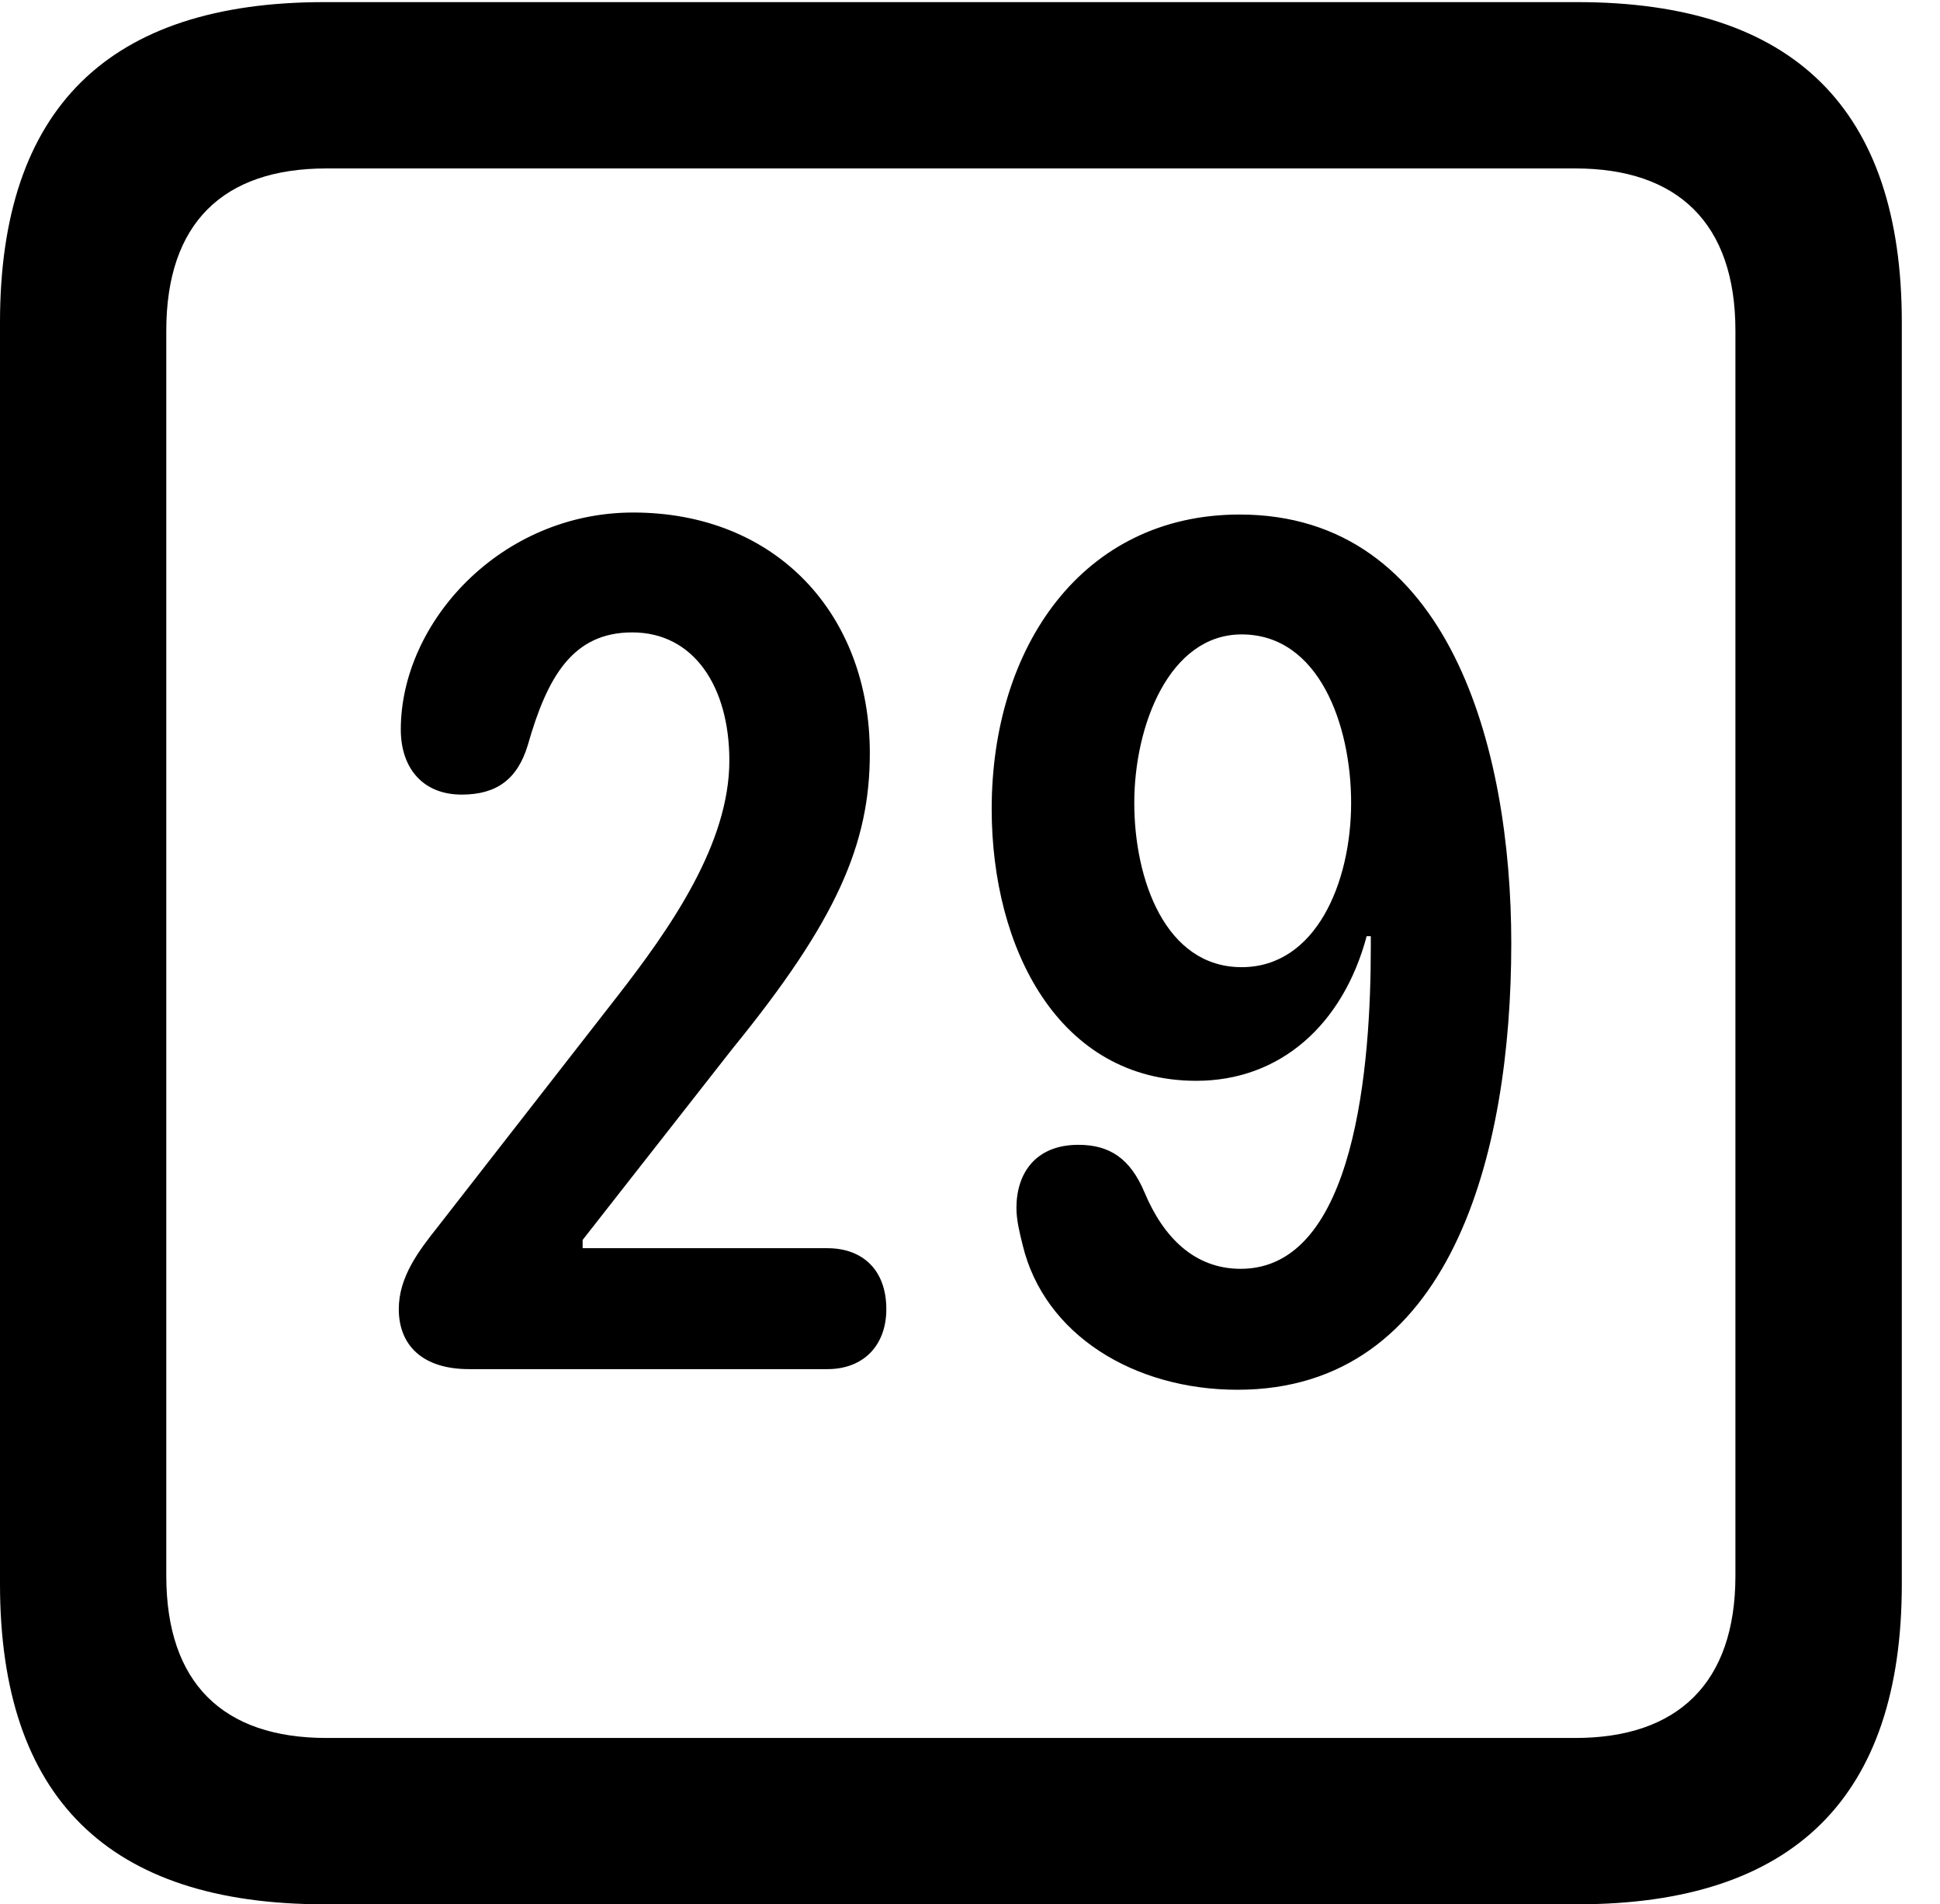 <svg version="1.1" xmlns="http://www.w3.org/2000/svg" xmlns:xlink="http://www.w3.org/1999/xlink" width="18.34" height="17.998" viewBox="0 0 18.34 17.998">
 <g>
  <rect height="17.998" opacity="0" width="18.34" x="0" y="0"/>
  <path d="M3.066 17.998L14.912 17.998C16.963 17.998 17.979 16.982 17.979 14.971L17.979 3.047C17.979 1.035 16.963 0.02 14.912 0.02L3.066 0.02C1.025 0.02 0 1.025 0 3.047L0 14.971C0 16.992 1.025 17.998 3.066 17.998ZM3.086 16.426C2.109 16.426 1.572 15.908 1.572 14.893L1.572 3.125C1.572 2.109 2.109 1.592 3.086 1.592L14.893 1.592C15.859 1.592 16.406 2.109 16.406 3.125L16.406 14.893C16.406 15.908 15.859 16.426 14.893 16.426Z" fill="currentColor"/>
  <path d="M4.434 12.94L7.822 12.94C8.164 12.94 8.379 12.715 8.379 12.373C8.379 12.002 8.154 11.797 7.822 11.797L5.508 11.797L5.508 11.719L6.924 9.912C7.91 8.701 8.223 7.979 8.223 7.119C8.223 5.801 7.334 4.844 5.986 4.844C4.736 4.844 3.789 5.879 3.789 6.895C3.789 7.256 3.994 7.51 4.365 7.51C4.697 7.51 4.893 7.363 4.99 7.041C5.176 6.387 5.42 5.977 5.977 5.977C6.562 5.977 6.895 6.494 6.895 7.188C6.895 7.969 6.348 8.76 5.83 9.424L4.141 11.592C3.955 11.826 3.77 12.07 3.77 12.373C3.77 12.705 3.984 12.94 4.434 12.94ZM11.309 10.215C12.1 10.215 12.695 9.688 12.92 8.848L12.959 8.848C12.959 8.887 12.959 8.926 12.959 8.955C12.959 10.039 12.822 11.992 11.729 11.992C11.289 11.992 10.996 11.69 10.82 11.27C10.684 10.947 10.488 10.82 10.195 10.82C9.785 10.82 9.609 11.094 9.609 11.416C9.609 11.533 9.639 11.65 9.668 11.768C9.873 12.617 10.723 13.135 11.699 13.135C13.711 13.135 14.287 10.918 14.287 8.916C14.287 7.07 13.701 4.863 11.719 4.863C10.234 4.863 9.375 6.113 9.375 7.646C9.375 8.965 10.01 10.215 11.309 10.215ZM11.738 9.141C11.016 9.141 10.723 8.311 10.723 7.588C10.723 6.855 11.055 5.996 11.738 5.996C12.471 5.996 12.773 6.855 12.773 7.588C12.773 8.34 12.441 9.141 11.738 9.141Z" fill="currentColor"/>
 </g>
</svg>
